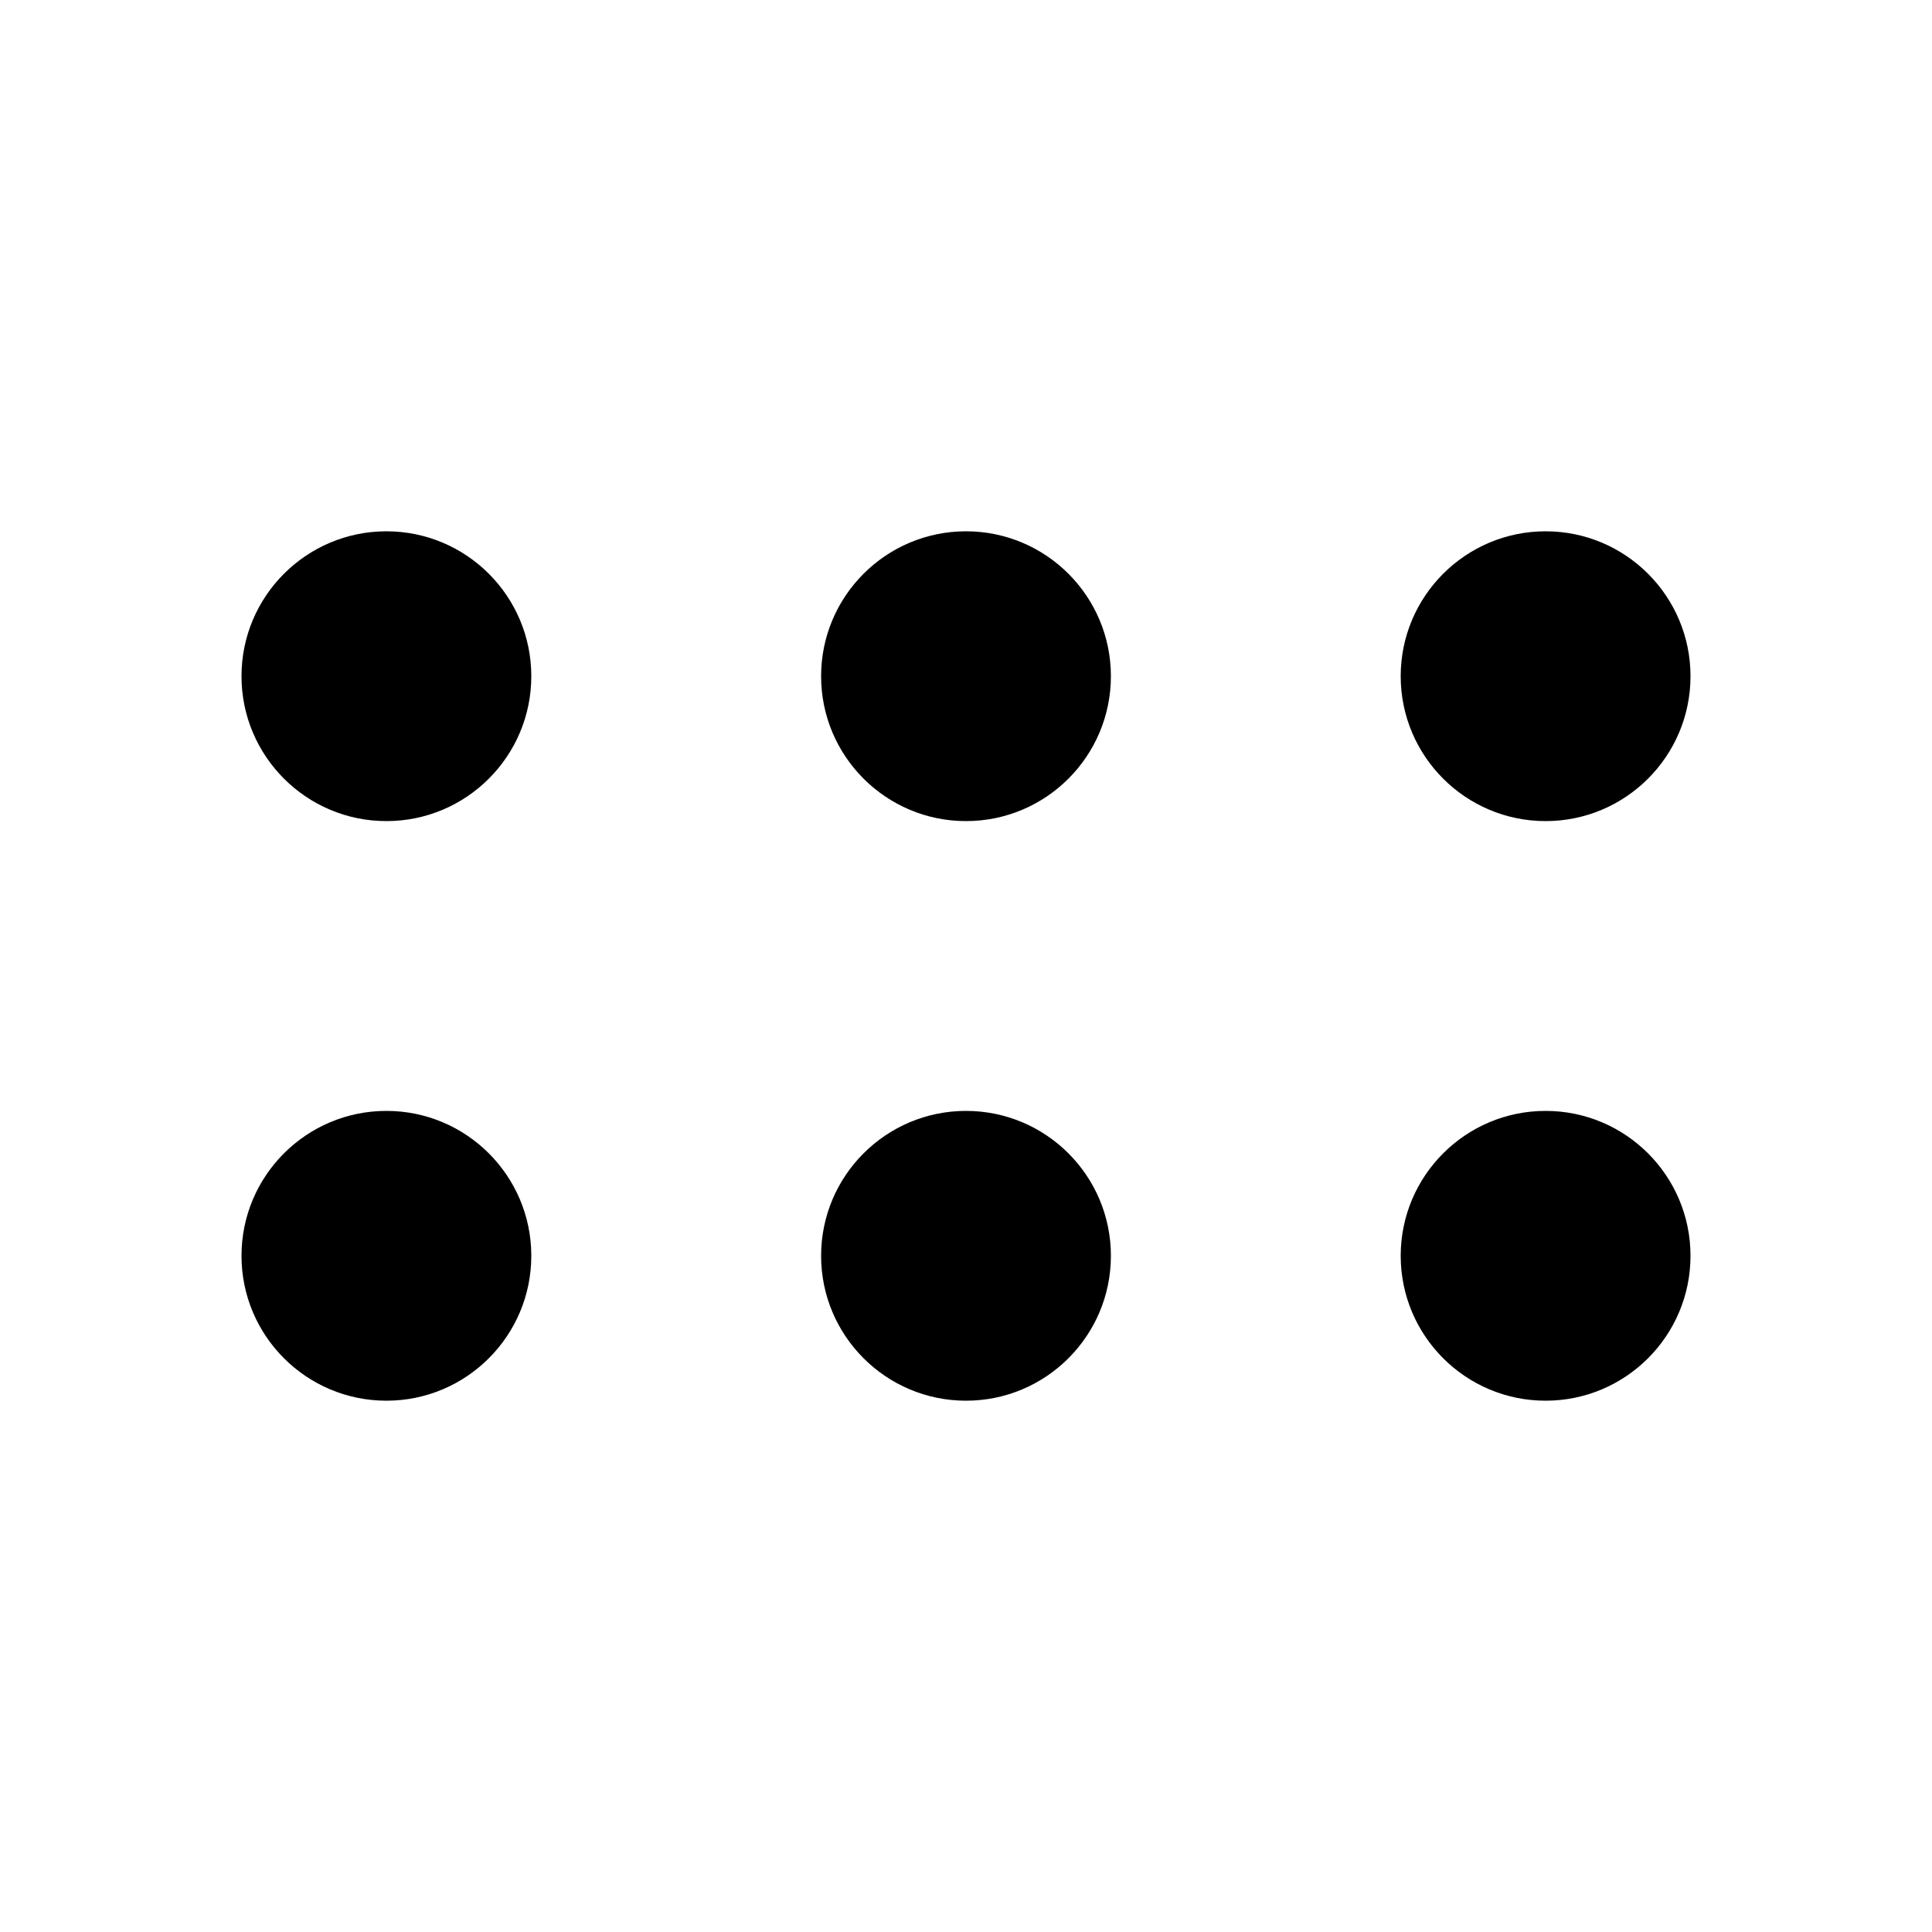 <svg height="100%" viewBox="0 0 20 20" width="100%" xmlns="http://www.w3.org/2000/svg" preserveAspectRatio="xMidYMid meet"><g id="icon-drag-handle-horizontal" fill-rule="evenodd"><path d="M4,8.5 C4.828,8.5 5.5,7.828 5.5,7 C5.5,6.172 4.828,5.5 4,5.5 C3.172,5.5 2.5,6.172 2.5,7 C2.5,7.828 3.172,8.5 4,8.5 Z M4,14.5 C4.828,14.5 5.5,13.828 5.5,13 C5.5,12.172 4.828,11.5 4,11.5 C3.172,11.5 2.5,12.172 2.5,13 C2.5,13.828 3.172,14.5 4,14.5 Z M10,14.5 C10.828,14.5 11.5,13.828 11.5,13 C11.5,12.172 10.828,11.5 10,11.5 C9.172,11.5 8.5,12.172 8.5,13 C8.5,13.828 9.172,14.5 10,14.5 Z M16,14.5 C16.828,14.5 17.5,13.828 17.5,13 C17.5,12.172 16.828,11.5 16,11.5 C15.172,11.5 14.5,12.172 14.5,13 C14.5,13.828 15.172,14.5 16,14.5 Z M10,8.5 C10.828,8.5 11.5,7.828 11.5,7 C11.5,6.172 10.828,5.5 10,5.5 C9.172,5.5 8.5,6.172 8.5,7 C8.5,7.828 9.172,8.5 10,8.5 Z M16,8.5 C16.828,8.5 17.5,7.828 17.5,7 C17.5,6.172 16.828,5.5 16,5.5 C15.172,5.5 14.5,6.172 14.5,7 C14.5,7.828 15.172,8.5 16,8.5 Z" id="Combined-Shape"></path></g></svg>